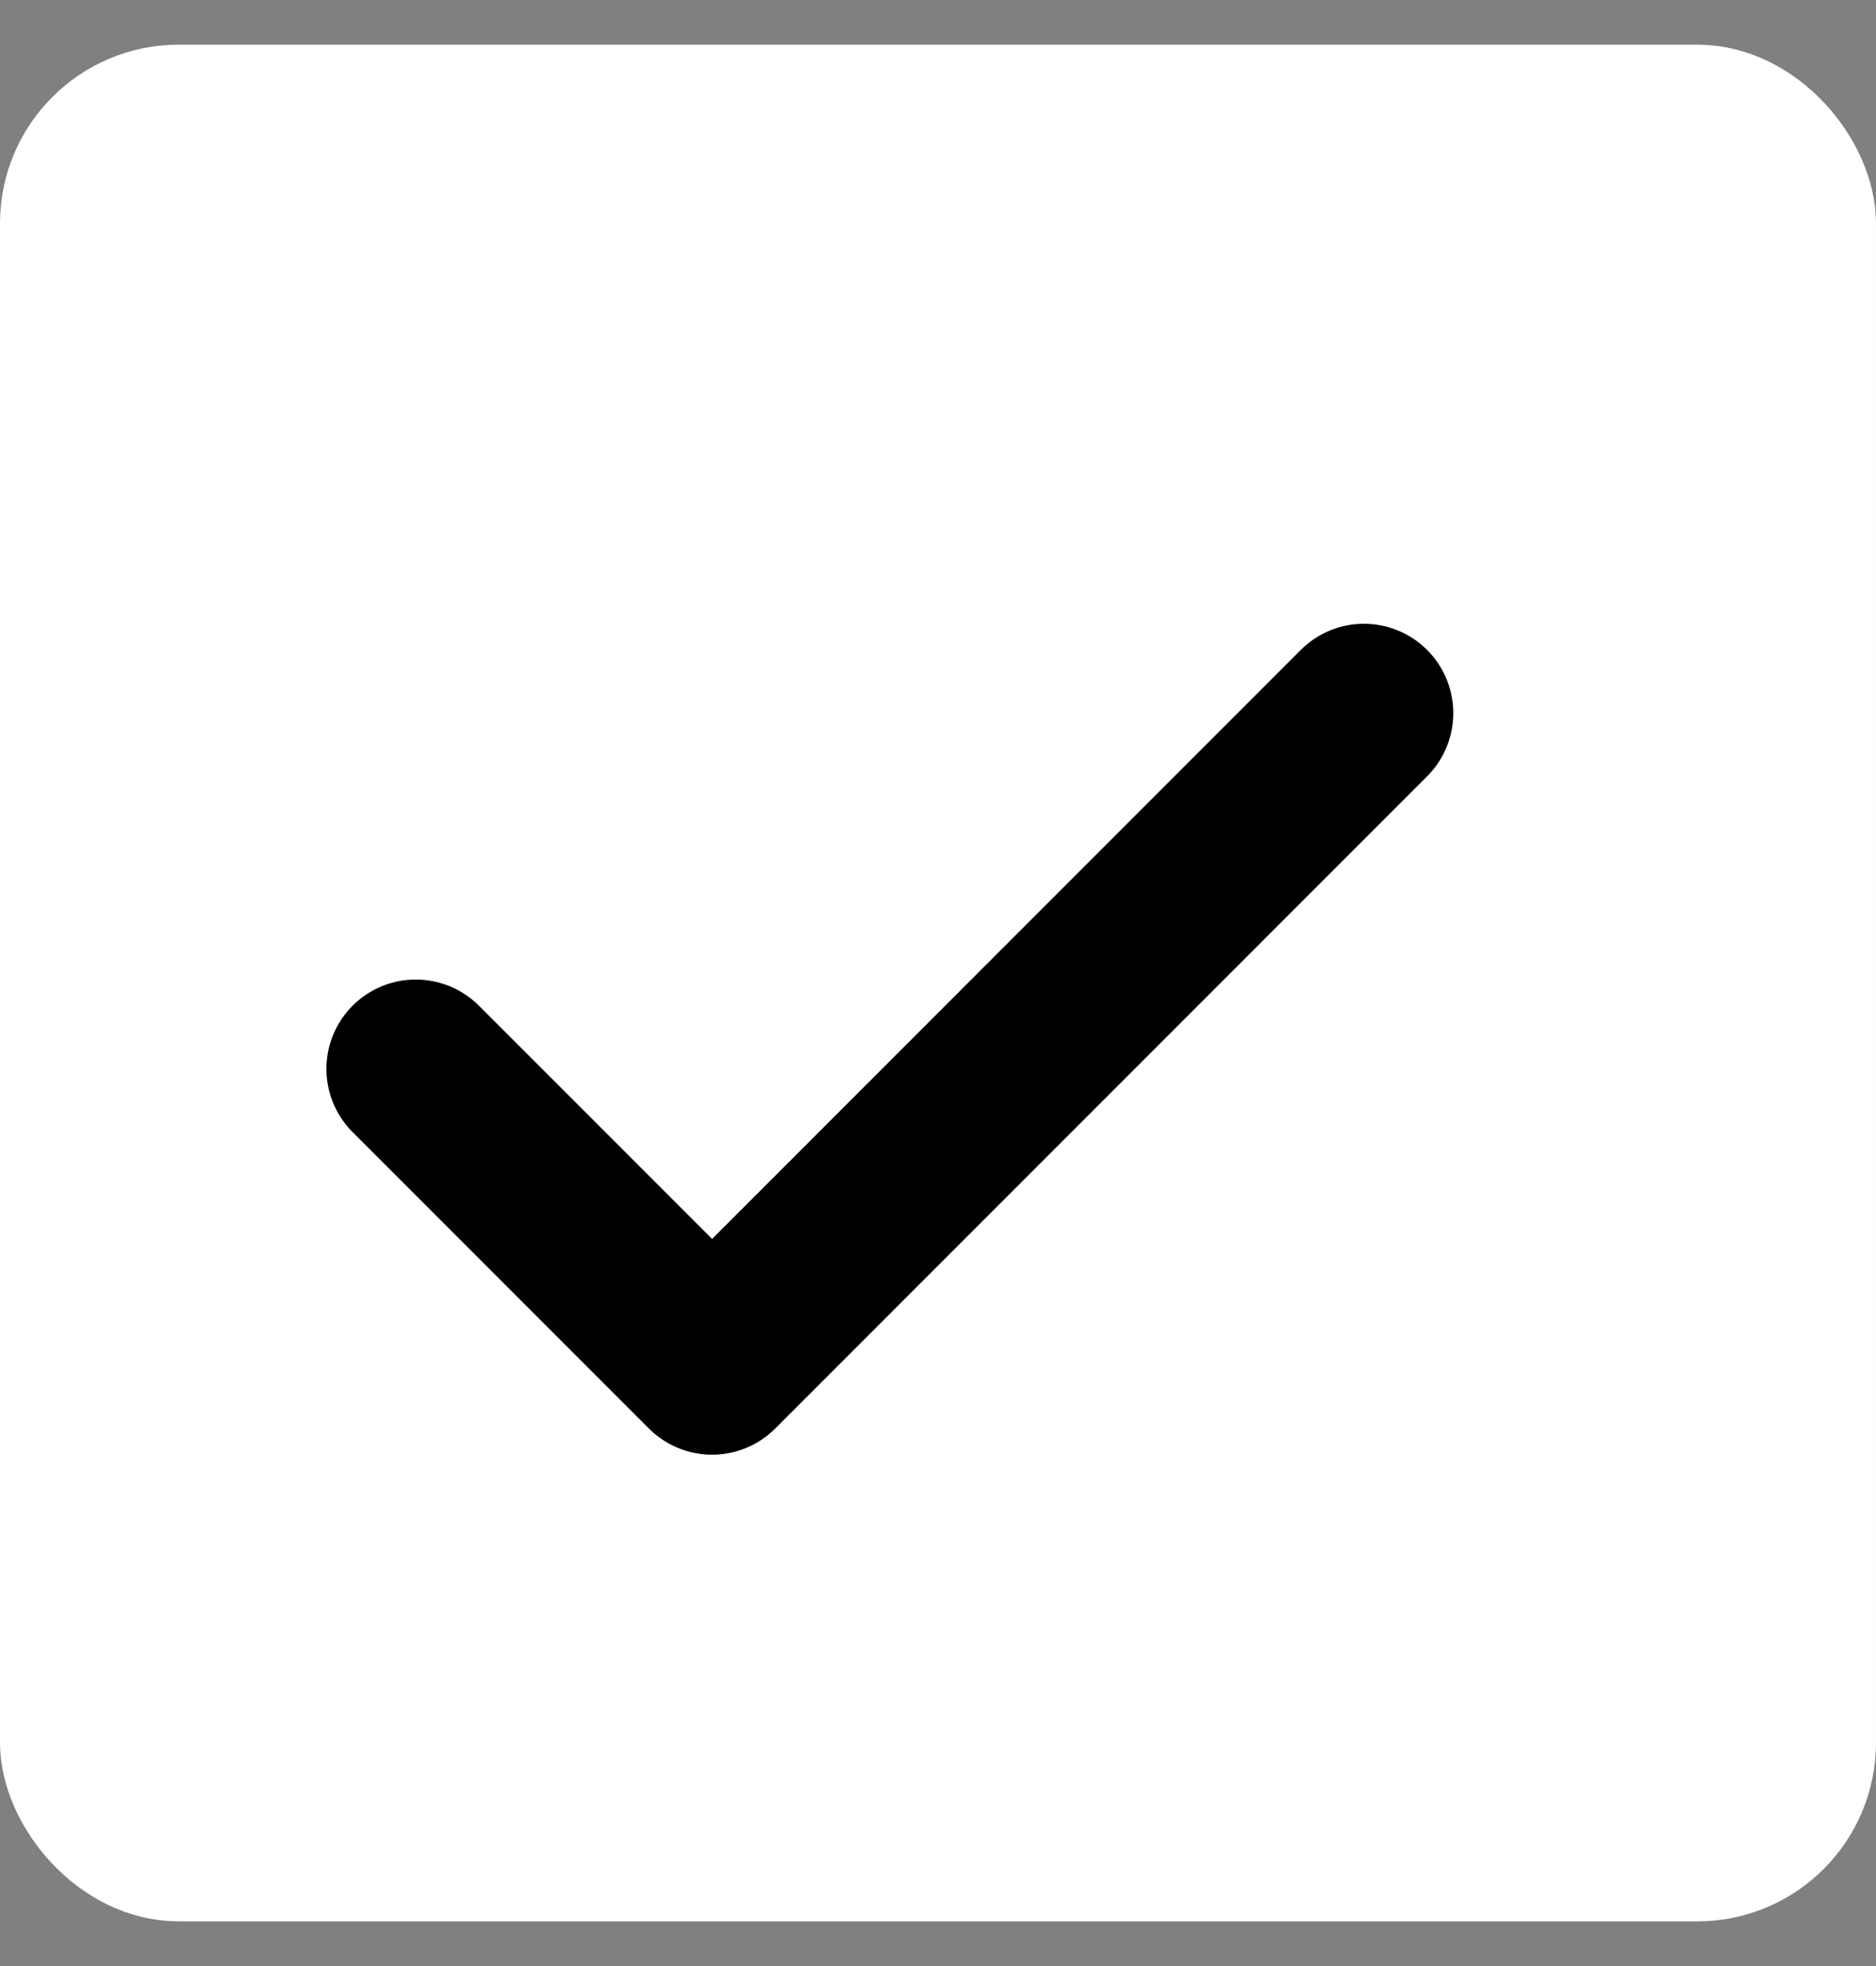 <svg width="21" height="22" fill="none" xmlns="http://www.w3.org/2000/svg"><rect width="100%" height="100%" fill="#808080" stroke="none"/><rect x=".5" y="1" width="20" height="20" rx="1.5" fill="#fff" stroke="#fff"/><path d="m15.268 7.98-7.297 7.298-3.317-3.317" stroke="#000" stroke-width="2" stroke-linecap="round" stroke-linejoin="round"/></svg>